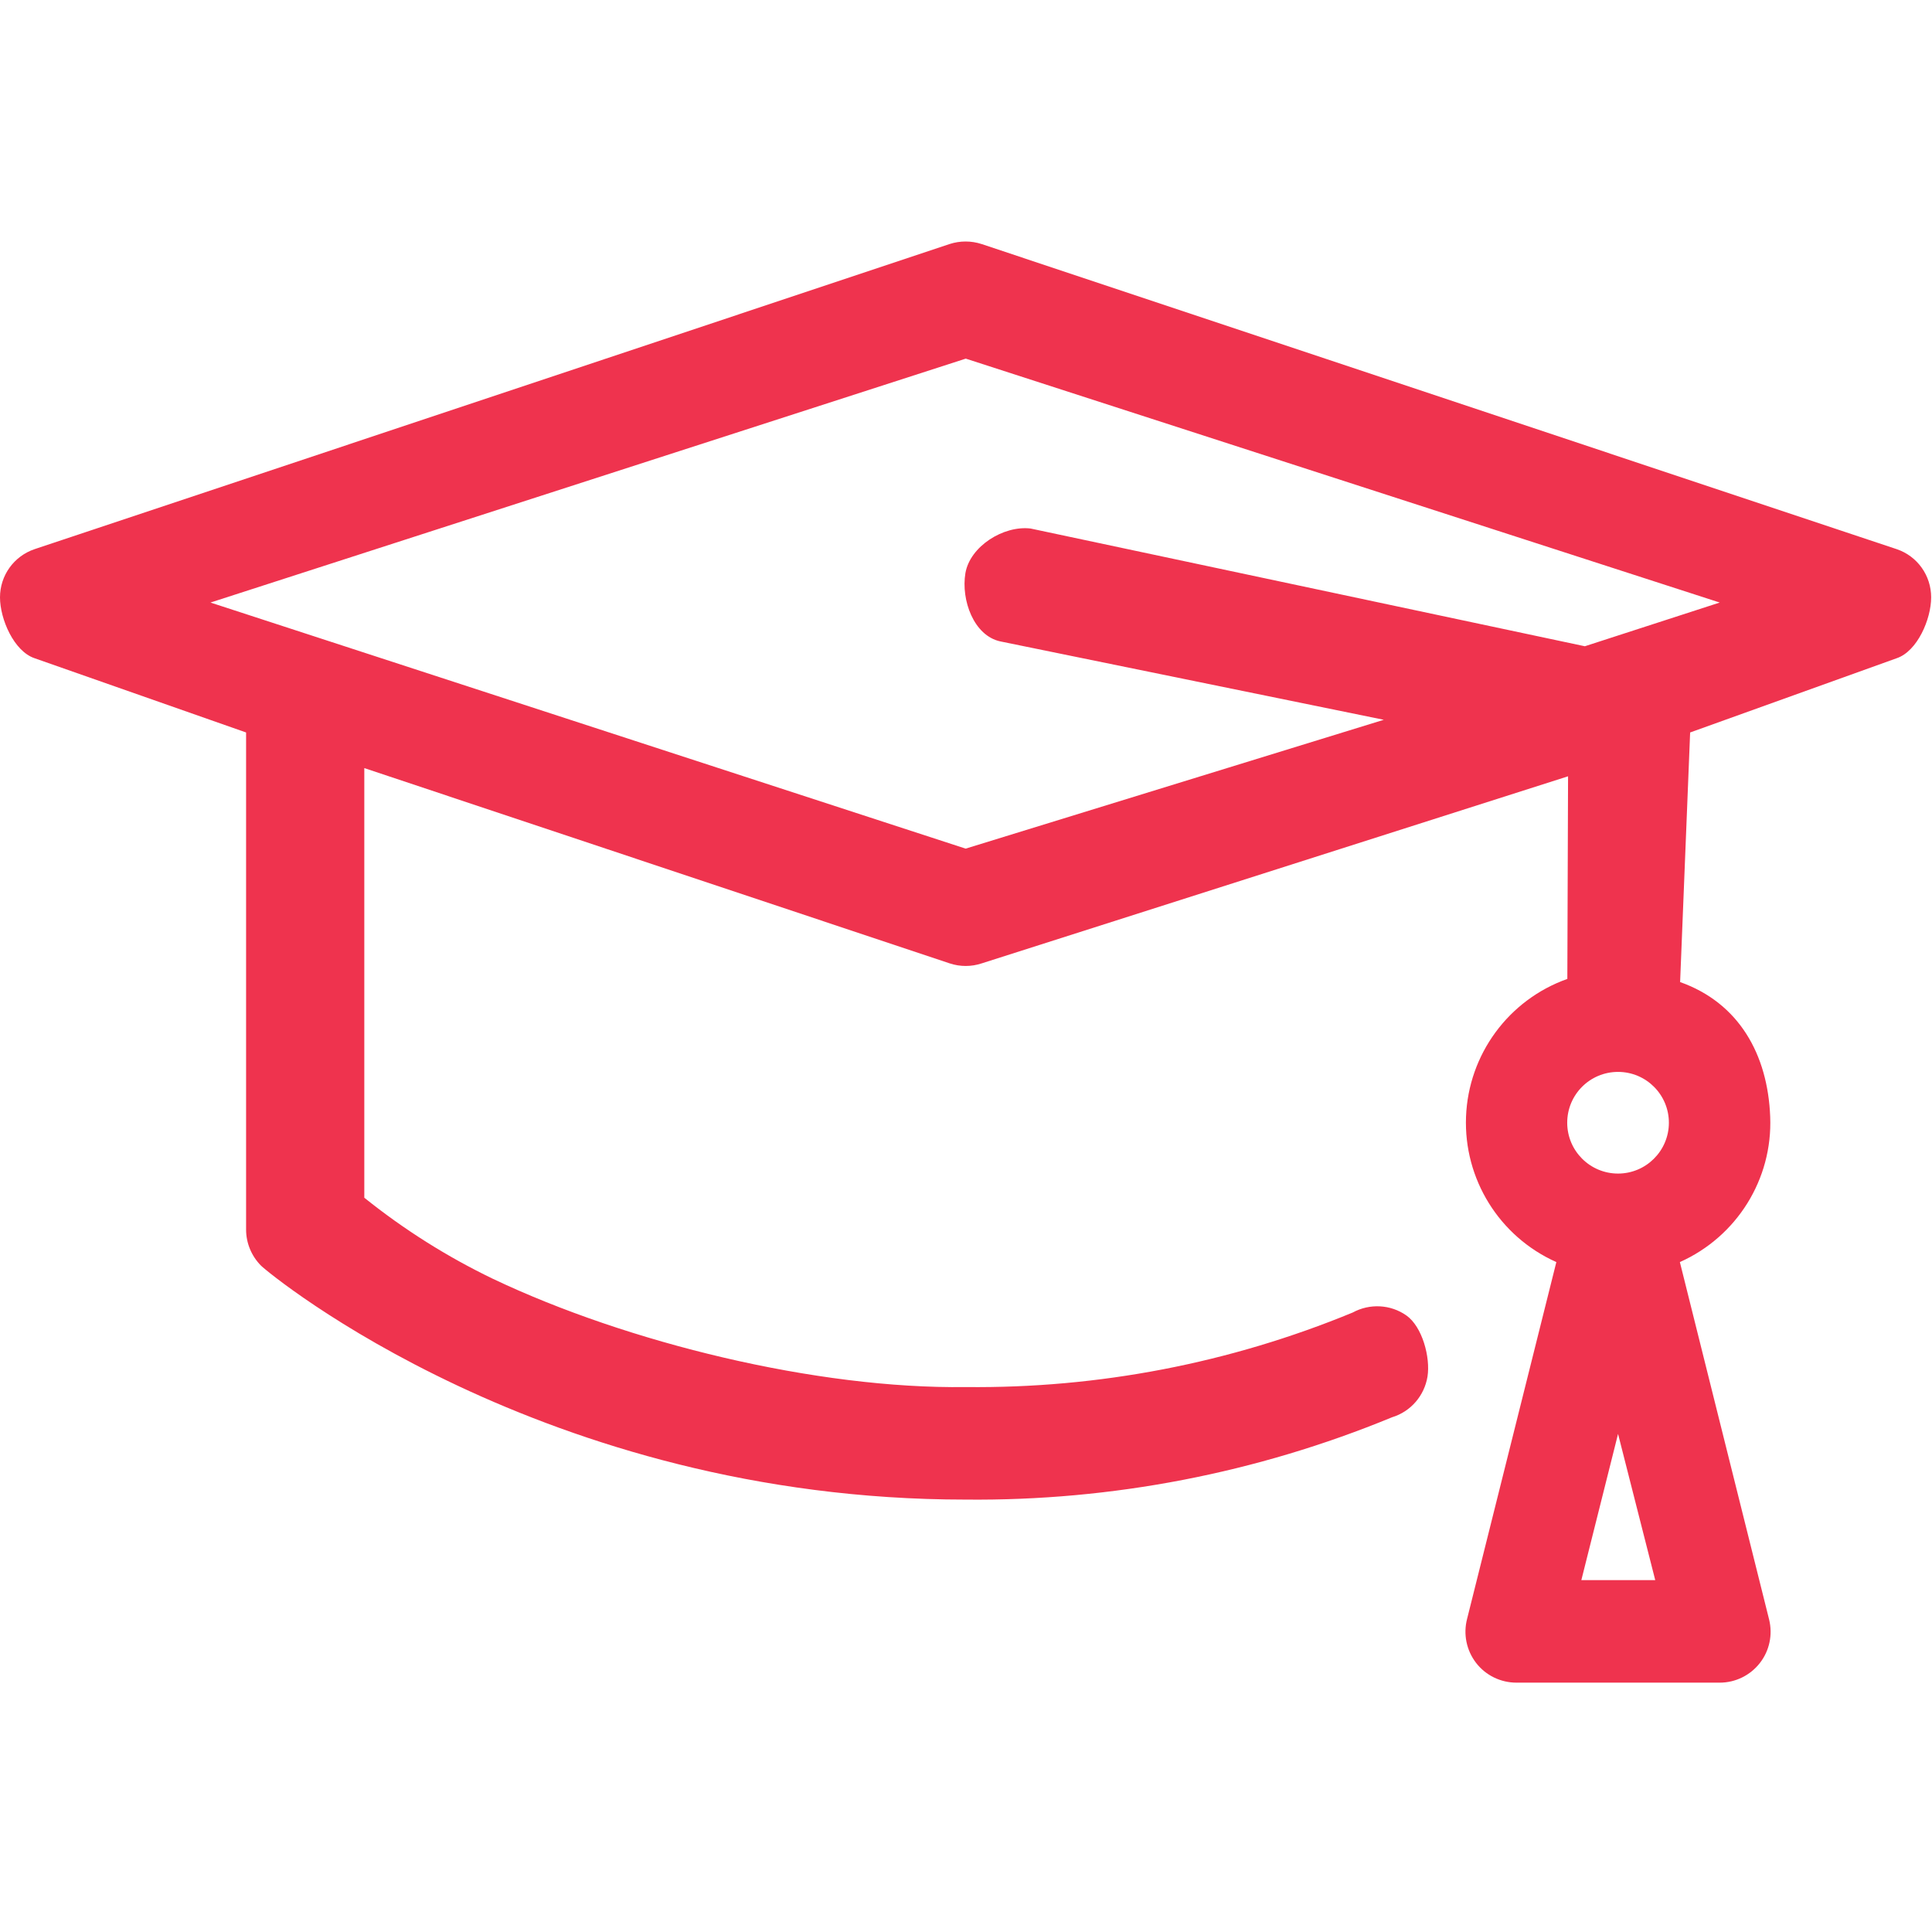 <?xml version="1.0" encoding="UTF-8"?>
<svg width="16px" height="16px" viewBox="0 0 16 16" version="1.1" xmlns="http://www.w3.org/2000/svg" xmlns:xlink="http://www.w3.org/1999/xlink">
    <!-- Generator: Sketch 49.3 (51167) - http://www.bohemiancoding.com/sketch -->
    <title>学生管理2</title>
    <desc>Created with Sketch.</desc>
    <defs></defs>
    <g id="Page-1" stroke="none" stroke-width="1" fill="none" fill-rule="evenodd">
        <g id="概况" transform="translate(-56, -470)" fill="#EF334E" fill-rule="nonzero">
            <g id="左侧导航" transform="translate(0, 80)">
                <g id="Group-2-Copy" transform="translate(29, 74)">
                    <g id="学生管理2_export" transform="translate(27, 316)">
                        <path d="M8.129,2.021 C8.043,1.993 7.95,1.993 7.864,2.021 L0.286,4.548 C0.115,4.606 2.19669796e-17,4.766 0,4.947 C-2.13732775e-17,5.127 0.115,5.393 0.286,5.451 L2.038,6.066 L2.038,10.183 C2.038,10.295 2.083,10.402 2.161,10.481 C2.235,10.555 4.498,12.419 7.997,12.419 C9.208,12.431 10.409,12.199 11.529,11.737 C11.683,11.69 11.796,11.559 11.822,11.4 C11.847,11.241 11.779,10.987 11.647,10.894 C11.516,10.802 11.343,10.793 11.202,10.87 C10.186,11.289 9.097,11.499 7.998,11.487 C6.766,11.504 5.196,11.12 4.083,10.591 C3.703,10.408 3.346,10.183 3.017,9.919 L3.017,6.361 L7.864,7.978 C7.951,8.007 8.044,8.007 8.131,7.978 L12.986,6.429 L12.98,8.107 C12.493,8.28 12.161,8.732 12.141,9.248 C12.121,9.765 12.417,10.241 12.889,10.452 L12.15,13.406 C12.117,13.532 12.144,13.667 12.224,13.771 C12.304,13.875 12.428,13.935 12.559,13.935 L14.242,13.935 C14.372,13.935 14.494,13.875 14.574,13.773 C14.654,13.671 14.682,13.538 14.651,13.412 L13.912,10.452 C14.384,10.241 14.681,9.765 14.66,9.248 C14.64,8.732 14.401,8.306 13.914,8.133 L13.997,6.066 L15.708,5.451 C15.879,5.393 15.993,5.127 15.993,4.947 C15.993,4.766 15.879,4.606 15.708,4.548 L8.129,2.021 Z M13.4,8.877 C13.632,8.877 13.821,9.065 13.821,9.298 C13.821,9.53 13.632,9.719 13.4,9.719 C13.167,9.719 12.979,9.53 12.979,9.298 C12.979,9.065 13.167,8.877 13.4,8.877 Z M13.4,11.875 L13.708,13.086 L13.096,13.086 L13.4,11.875 Z M8.535,4.377 C8.311,4.35 8.033,4.524 7.995,4.747 C7.958,4.969 8.064,5.265 8.285,5.312 L11.46,5.961 L7.997,7.028 L1.743,4.99 L7.998,2.97 L14.242,4.99 L13.125,5.352 L8.535,4.377 Z" id="学生管理2"></path>
                    </g>
                </g>
            </g>
        </g>
    </g>
</svg>